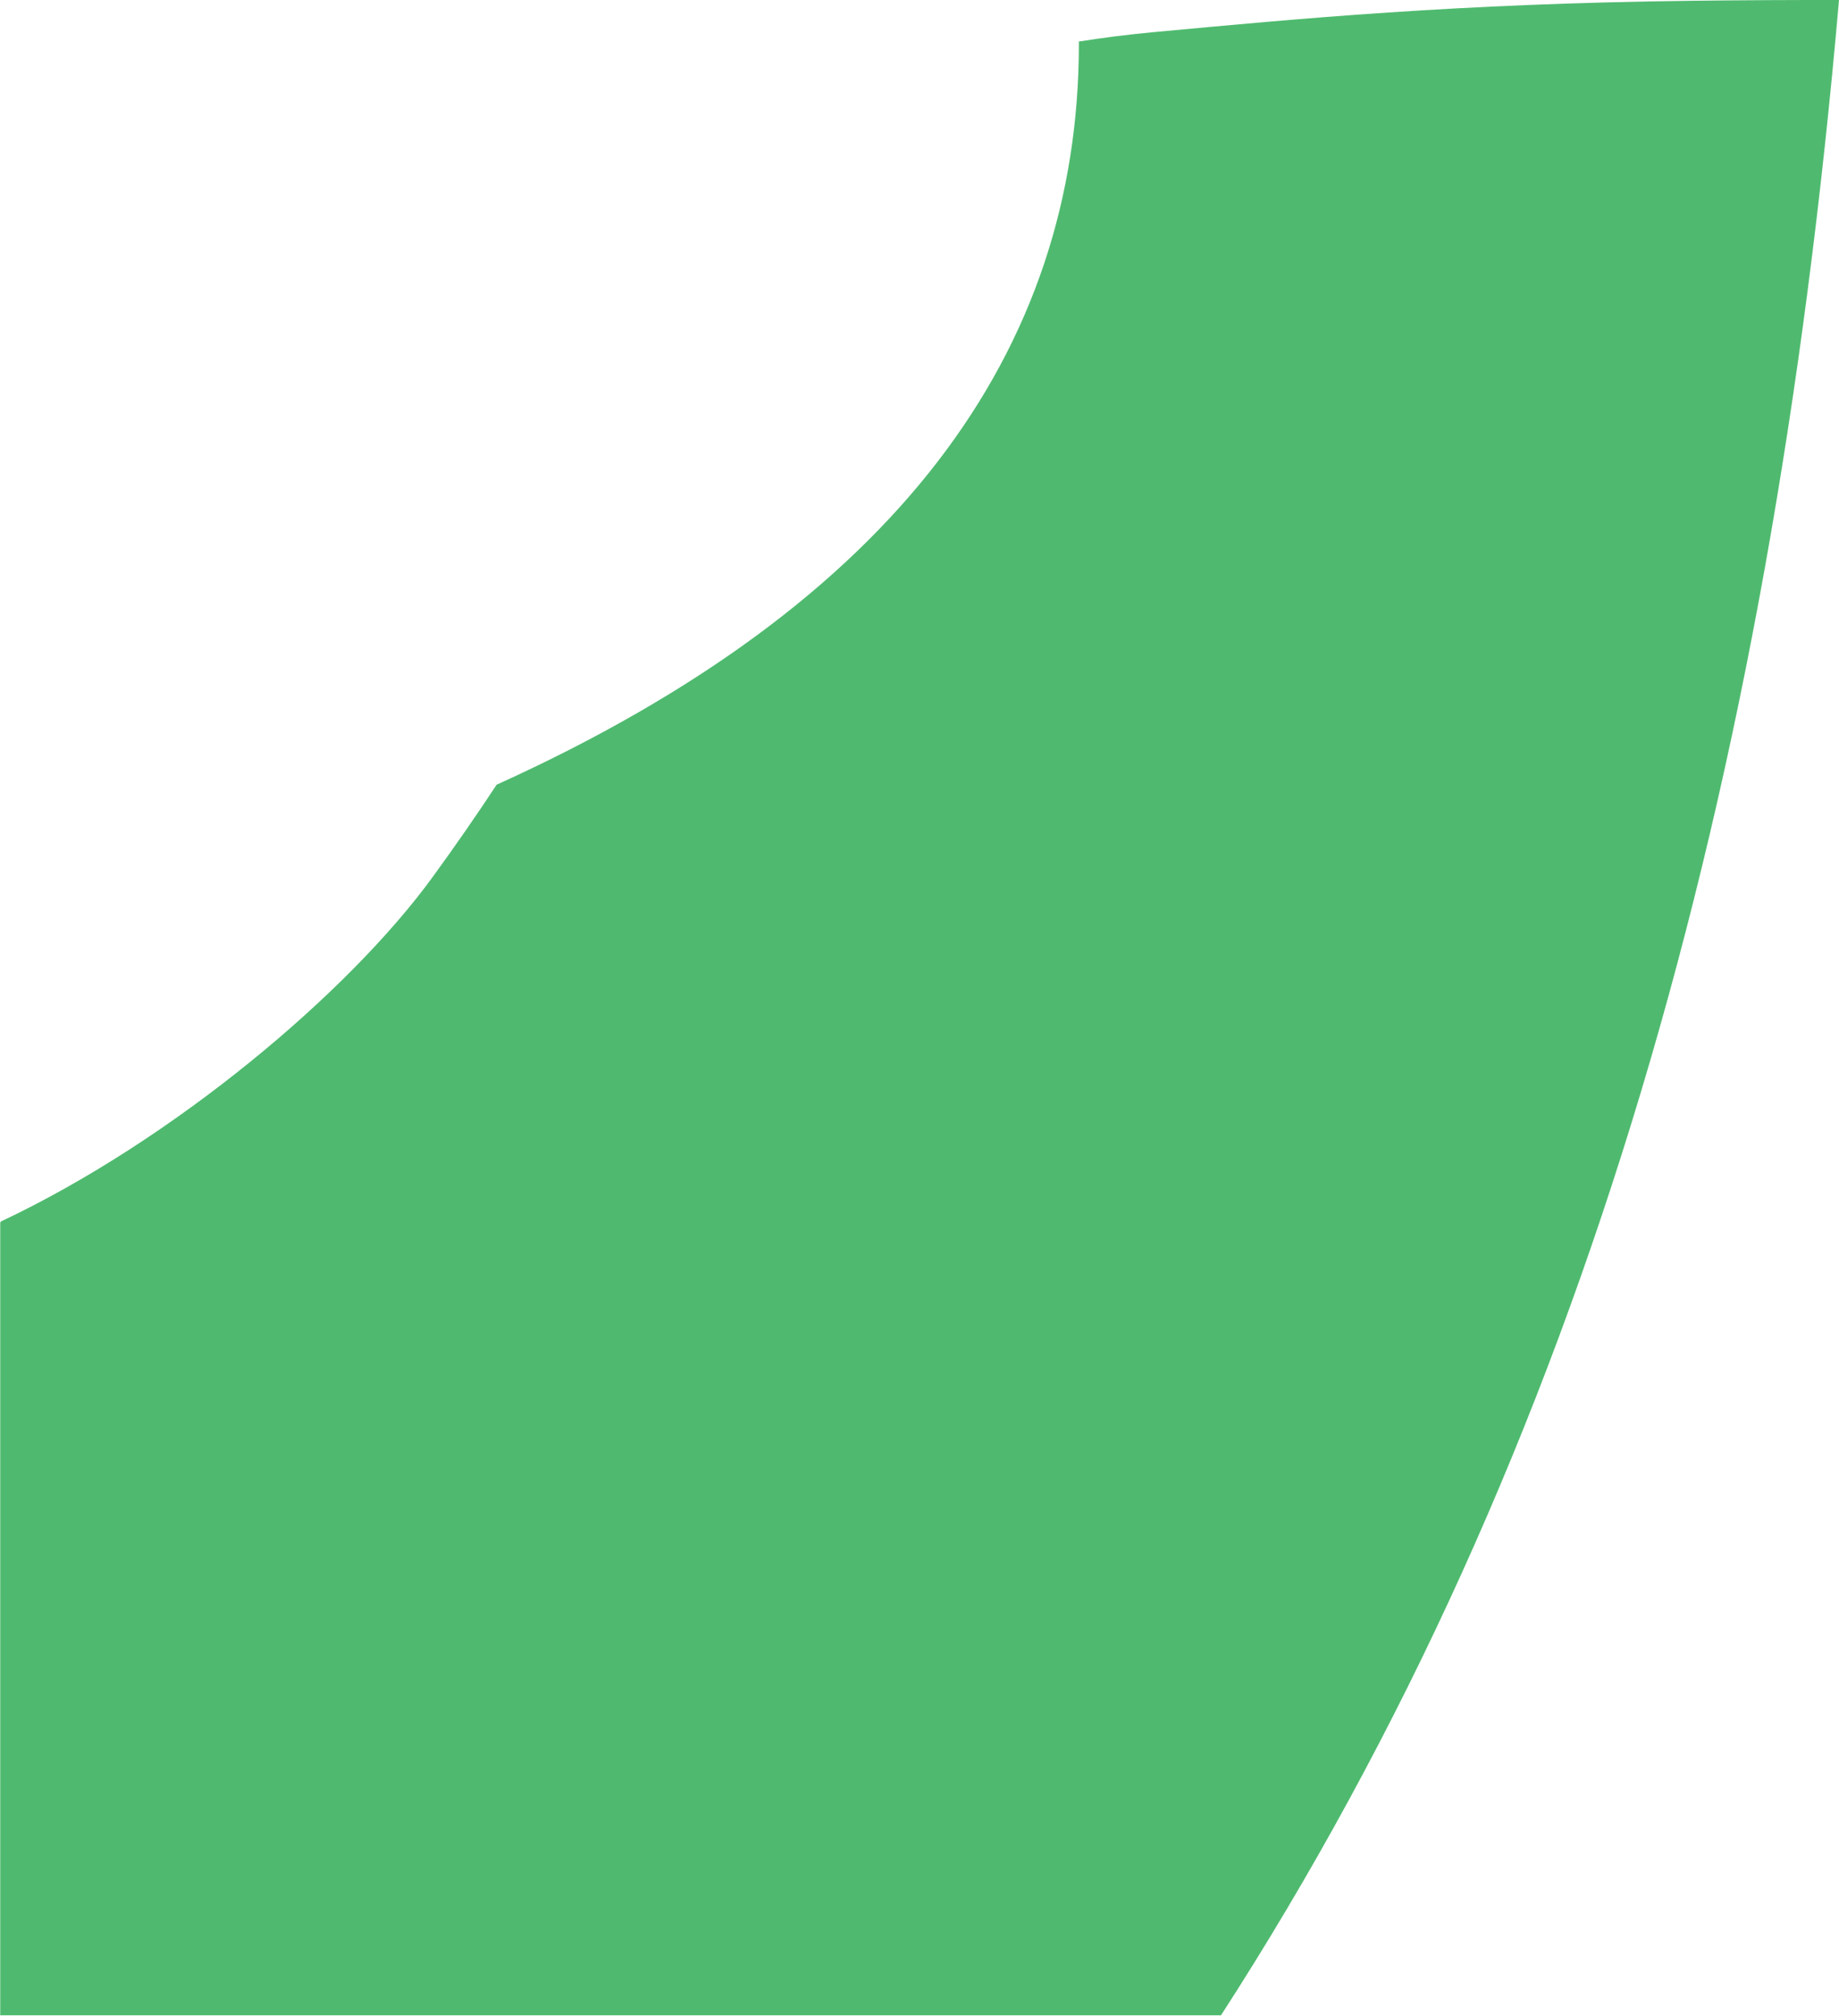 <?xml version="1.0" encoding="iso-8859-1"?>
<!-- Generator: Adobe Illustrator 16.0.0, SVG Export Plug-In . SVG Version: 6.00 Build 0)  -->
<!DOCTYPE svg PUBLIC "-//W3C//DTD SVG 1.1//EN" "http://www.w3.org/Graphics/SVG/1.1/DTD/svg11.dtd">
<svg version="1.1" id="Layer_1" xmlns="http://www.w3.org/2000/svg" xmlns:xlink="http://www.w3.org/1999/xlink" x="0px" y="0px"
	 width="40.297px" height="44.142px" viewBox="0 0 40.297 44.142" style="enable-background:new 0 0 40.297 44.142;"
	 xml:space="preserve">
<path style="fill:#4FBA6F;" d="M40.279,0c-1.07-0.001-2.139,0.004-3.201,0.017c-5.188,0.062-8.637,0.394-11.812,0.688
	c-0.564,0.053-1.107,0.122-1.627,0.205l0.002,0.045c0,6.75-4.016,12.266-12.735,16.219l-0.022,0.008
	c-0.439,0.667-0.906,1.341-1.402,2.022c-1.846,2.538-5.693,5.771-9.467,7.548l-0.01,0.031v13v4.344L0,44.134h26.766l-0.016,0.008
	c8-12.375,12.047-26.891,13.547-44.141L40.279,0z"/>
</svg>
